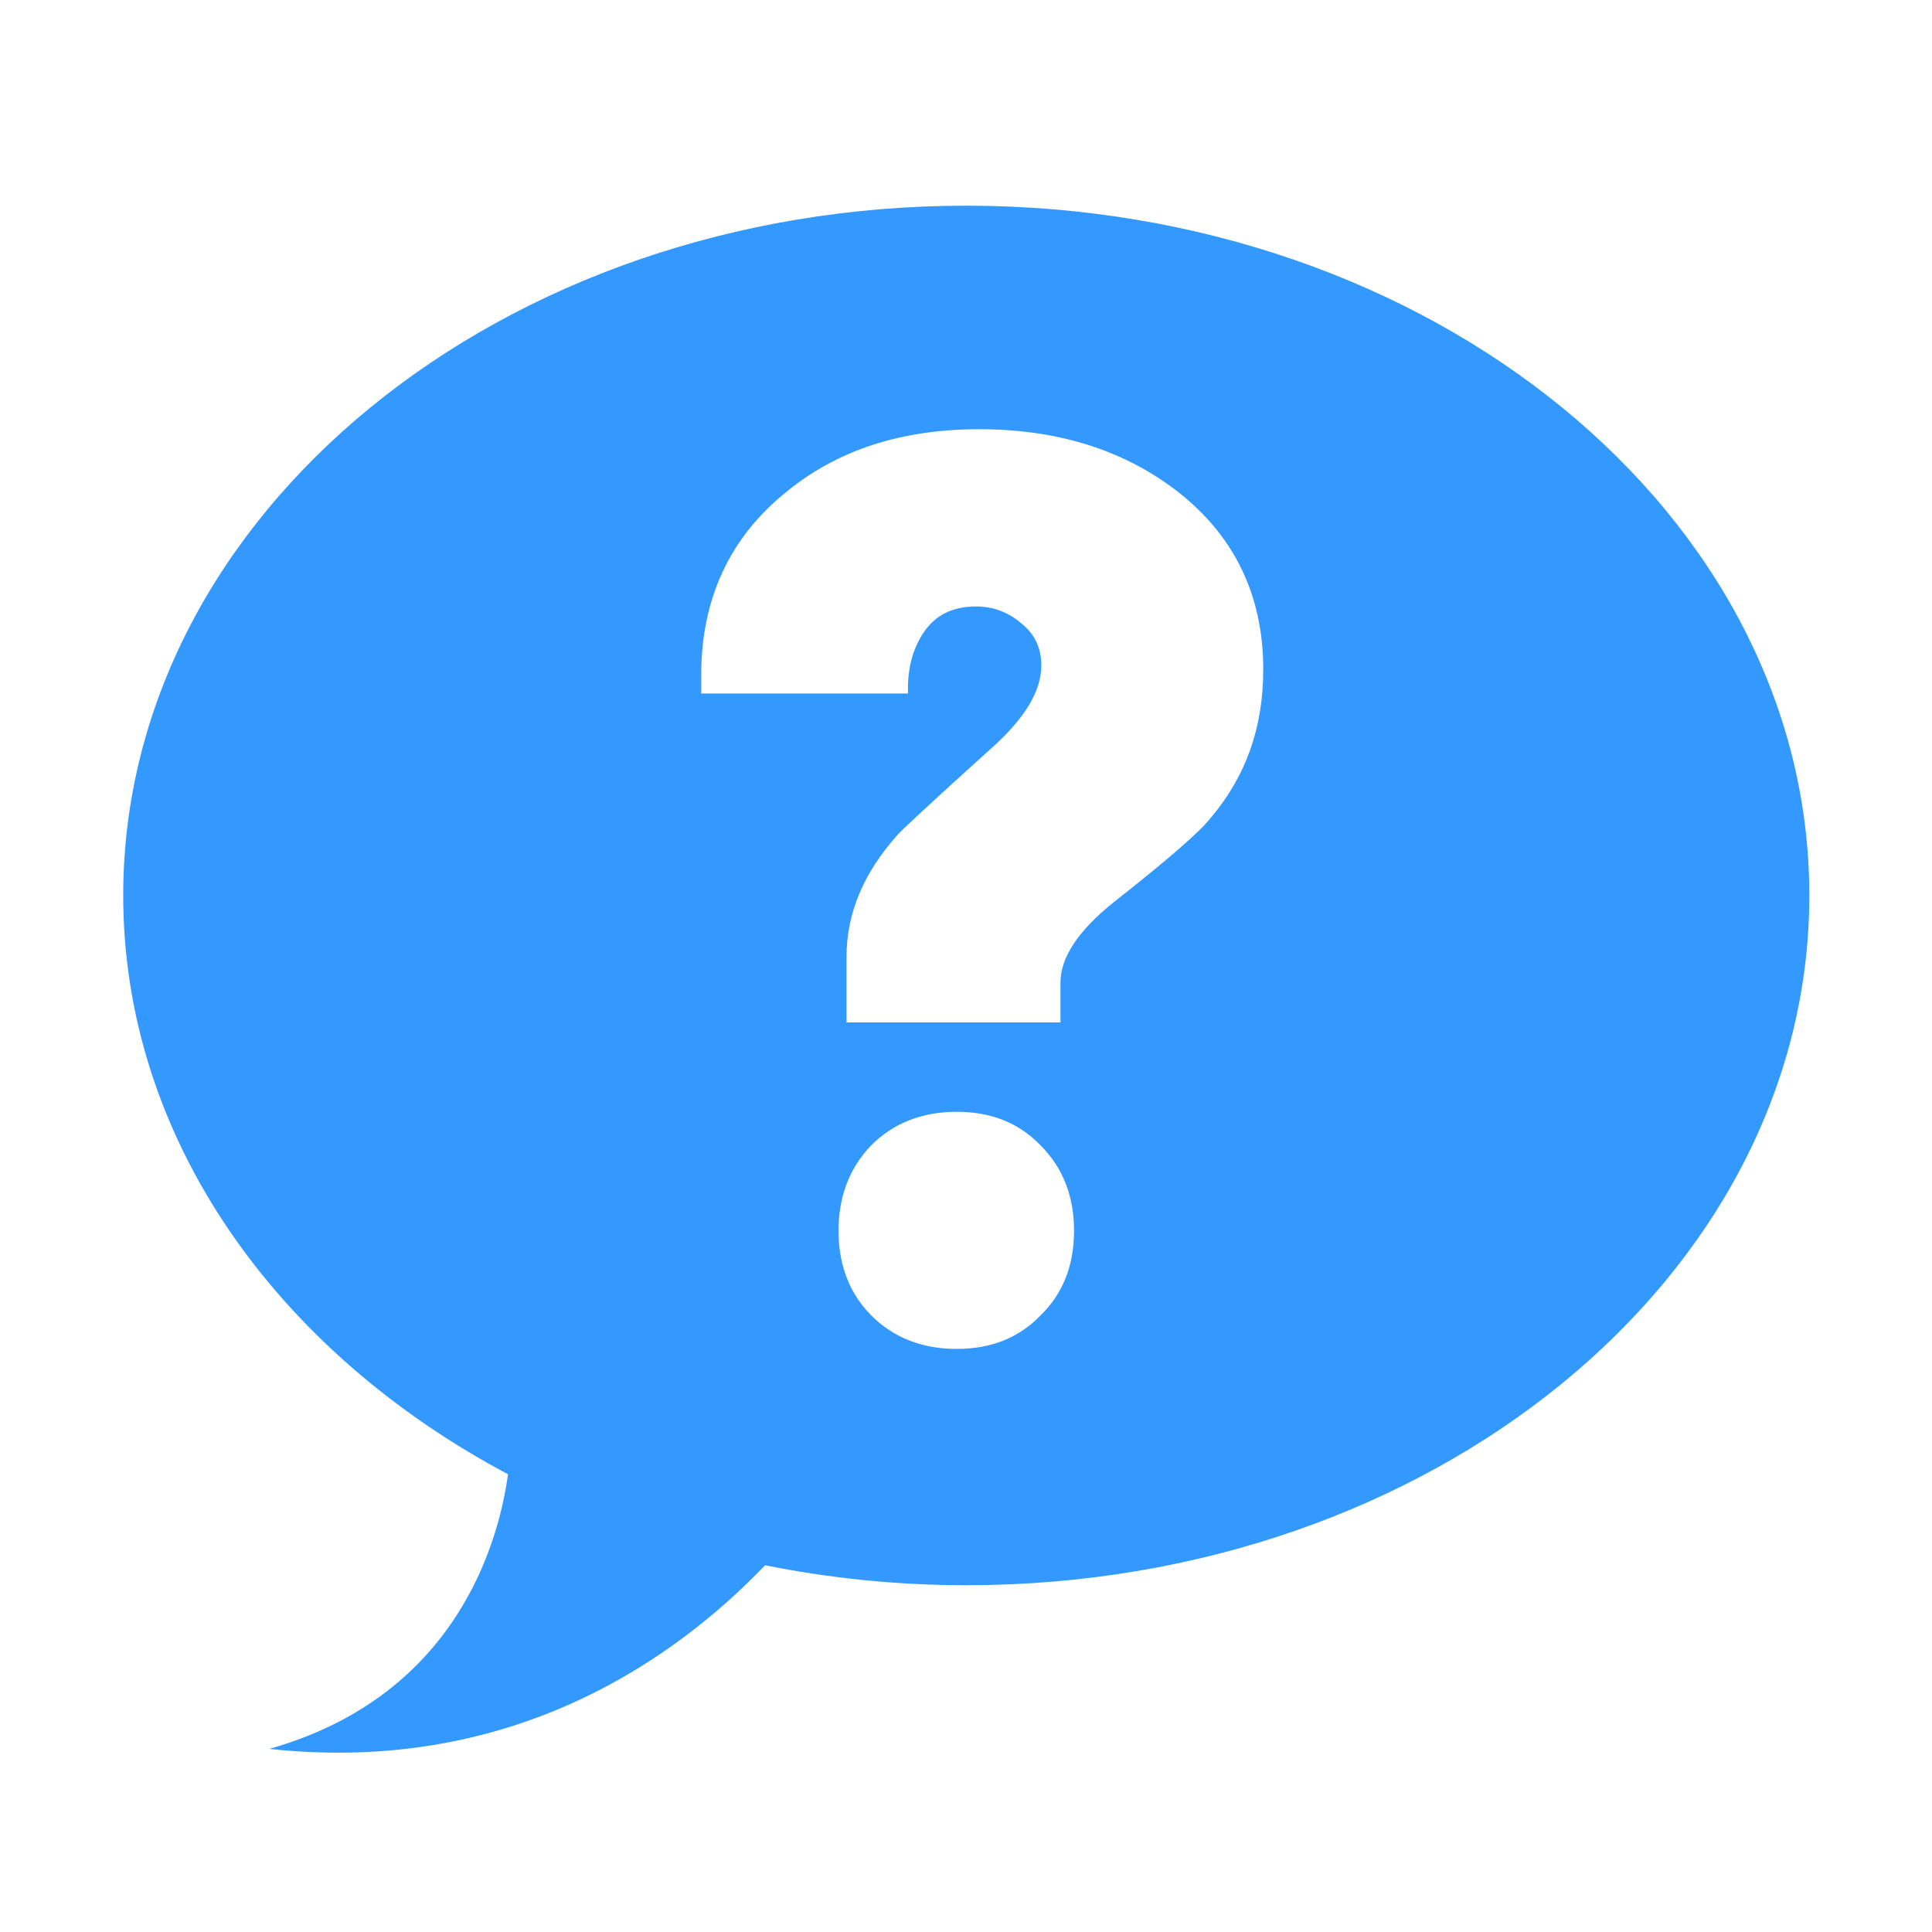 <?xml version="1.0" encoding="UTF-8" standalone="no"?>
<!-- Created with Inkscape (http://www.inkscape.org/) -->

<svg
   xmlns:dc="http://purl.org/dc/elements/1.1/"
   xmlns:cc="http://creativecommons.org/ns#"
   xmlns:rdf="http://www.w3.org/1999/02/22-rdf-syntax-ns#"
   xmlns:svg="http://www.w3.org/2000/svg"
   xmlns="http://www.w3.org/2000/svg"
   xmlns:sodipodi="http://sodipodi.sourceforge.net/DTD/sodipodi-0.dtd"
   xmlns:inkscape="http://www.inkscape.org/namespaces/inkscape"
   width="128"
   height="128"
   id="svg3027"
   version="1.1"
   inkscape:version="0.48.5 r10040"
   sodipodi:docname="ZZ-BASE.svg"
   inkscape:export-xdpi="90"
   inkscape:export-ydpi="90">
  <defs
     id="defs3029" />
  <sodipodi:namedview
     id="base"
     pagecolor="#ffffff"
     bordercolor="#666666"
     borderopacity="1.0"
     inkscape:pageopacity="0.0"
     inkscape:pageshadow="2"
     inkscape:zoom="3.959798"
     inkscape:cx="66.06226"
     inkscape:cy="74.589172"
     inkscape:document-units="px"
     inkscape:current-layer="svg3027"
     showgrid="true"
     inkscape:window-width="1013"
     inkscape:window-height="847"
     inkscape:window-x="1821"
     inkscape:window-y="12"
     inkscape:window-maximized="0"
     inkscape:showpageshadow="false"
     borderlayer="false"
     showguides="true"
     inkscape:guide-bbox="true"
     inkscape:snap-to-guides="false"
     inkscape:snap-grids="false">
    <inkscape:grid
       type="xygrid"
       id="grid2981"
       empspacing="4"
       visible="true"
       enabled="true"
       snapvisiblegridlinesonly="true"
       spacingx="4px"
       spacingy="4px"
       dotted="false" />
    <sodipodi:guide
       orientation="0,1"
       position="0,120"
       id="guide2999" />
    <sodipodi:guide
       orientation="1,0"
       position="120,128"
       id="guide3001" />
    <sodipodi:guide
       orientation="0,1"
       position="0,8"
       id="guide3003" />
    <sodipodi:guide
       orientation="1,0"
       position="8,128"
       id="guide3005" />
  </sodipodi:namedview>
  <path
     style="fill:#3399FF;fill-opacity:1;stroke:none;display:inline"
     d="m 64.018,13.627 c -30.848,0 -55.855,20.46 -55.855,45.699 0,16.077 10.155,30.201 25.494,38.347 -0.583,4.246 -3.24,14.64 -15.815,18.195 16.287,1.77 27.104,-6.172 32.846,-12.165 4.271,0.856 8.735,1.322 13.329,1.322 30.848,0 55.855,-20.46 55.855,-45.699 0,-25.239 -25.007,-45.699 -55.855,-45.699 z m 0.846,14.81 c 5.097,5.7e-5 9.443,1.315 13.012,4.02 3.874,2.96 5.818,6.951 5.818,11.901 -3.9e-5,3.827 -1.146,7.082 -3.491,9.838 -0.714,0.919 -2.885,2.8 -6.453,5.607 -2.345,1.888 -3.491,3.656 -3.491,5.289 l 0,2.645 -14.175,0 0,-4.337 c -10e-6,-2.909 1.142,-5.592 3.385,-8.093 0.051,-0.102 2.111,-2.038 6.188,-5.712 2.243,-1.99 3.332,-3.817 3.332,-5.501 -2.4e-5,-1.123 -0.403,-2.036 -1.269,-2.75 -0.867,-0.765 -1.895,-1.164 -3.068,-1.164 -1.529,4.4e-5 -2.673,0.57 -3.438,1.693 -0.765,1.123 -1.109,2.491 -1.058,4.073 l -13.699,0 0,-1.217 c 0,-5.052 1.886,-9.101 5.607,-12.112 3.415,-2.807 7.652,-4.178 12.8,-4.179 z m -1.481,45.223 c 2.294,1.2e-5 4.126,0.742 5.554,2.221 1.478,1.48 2.221,3.363 2.221,5.66 -2.5e-5,2.296 -0.743,4.178 -2.221,5.607 -1.427,1.48 -3.26,2.221 -5.554,2.221 -2.294,-5e-6 -4.181,-0.742 -5.66,-2.221 -1.427,-1.429 -2.169,-3.31 -2.169,-5.607 -1e-5,-2.296 0.741,-4.18 2.169,-5.66 1.478,-1.48 3.366,-2.221 5.66,-2.221 z"
     id="path3625"
     inkscape:connector-curvature="0" />
</svg>
